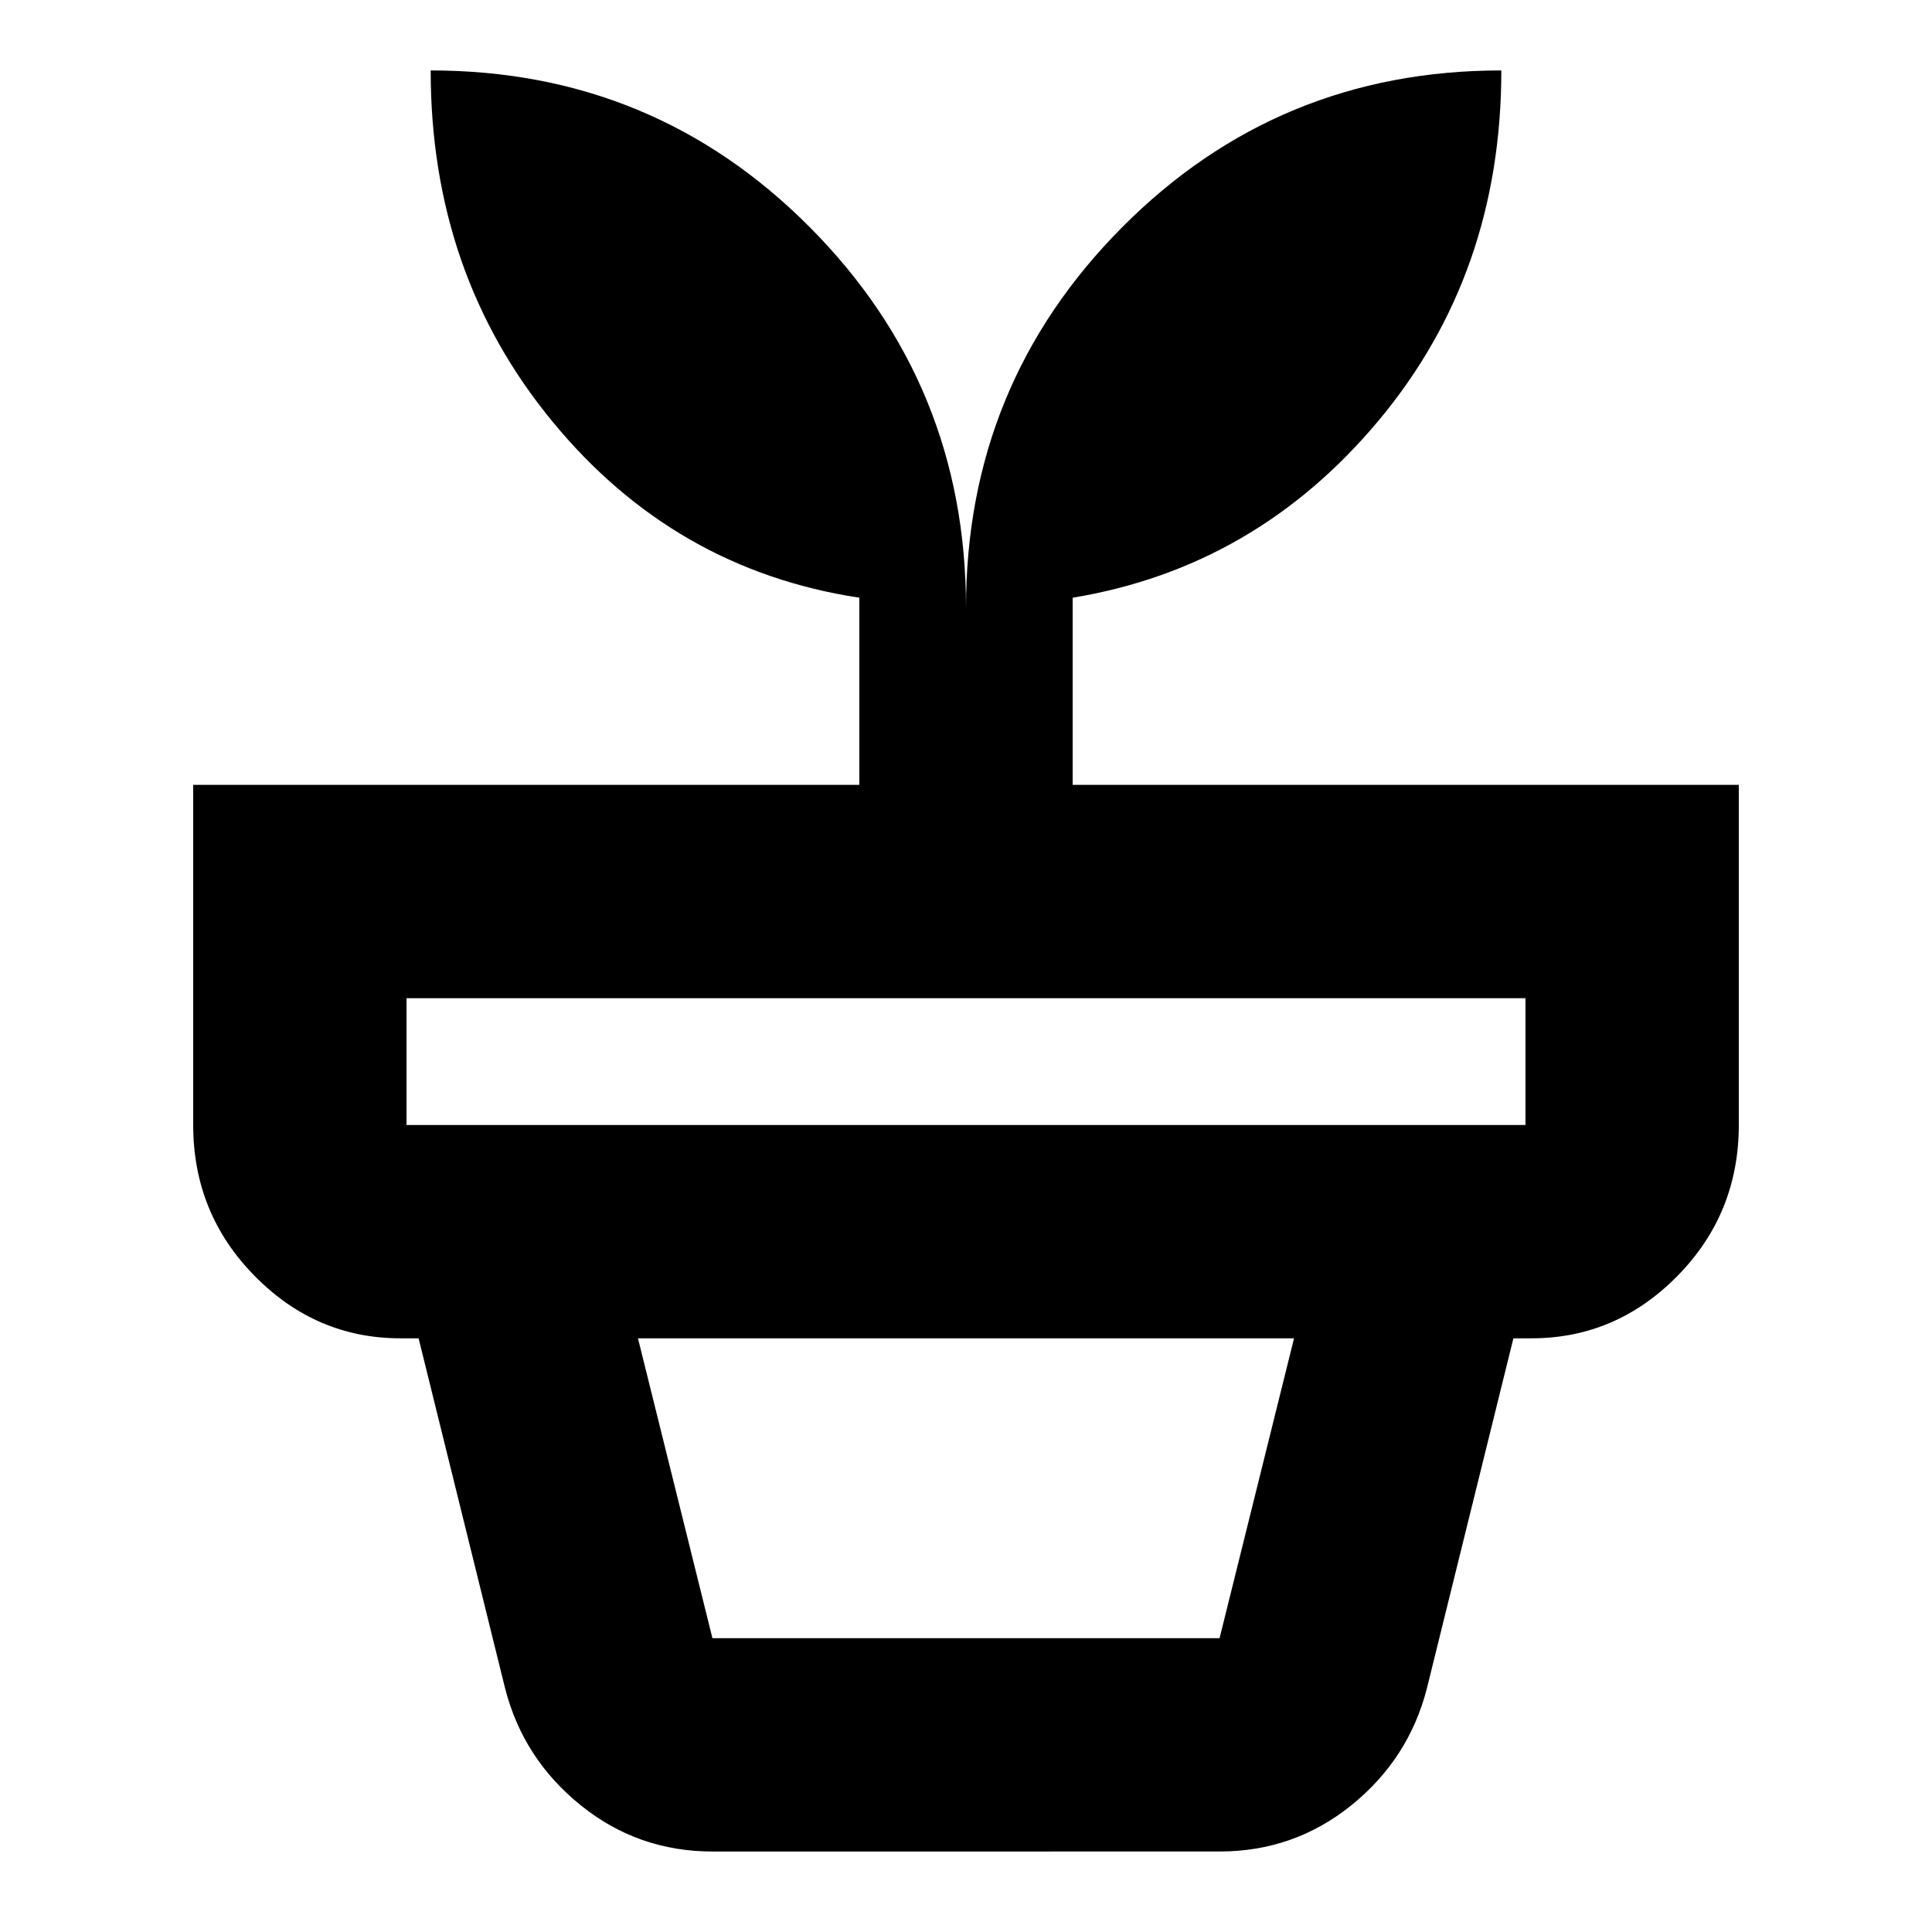 <svg xmlns="http://www.w3.org/2000/svg" height="24" width="24"><path d="M8.85 20.35h6.3l.925-3.725h-8.15l.925 3.725Zm0 2.65q-.925 0-1.637-.575-.713-.575-.938-1.45L5.2 16.625h13.6l-1.075 4.35q-.225.875-.937 1.45-.713.575-1.638.575Zm-3.8-9.025h13.9V12.4H5.05v1.575ZM12 7.55q0-2.775 1.938-4.725Q15.875.875 18.65.875q0 2.525-1.525 4.35-1.525 1.825-3.8 2.2V9.75H21.6v4.225q0 1.1-.762 1.875-.763.775-1.813.775H4.975q-1.05 0-1.812-.775-.763-.775-.763-1.875V9.75h8.275V7.425q-2.3-.35-3.812-2.188Q5.35 3.4 5.35.875q2.775 0 4.712 1.95Q12 4.775 12 7.55Z"/></svg>